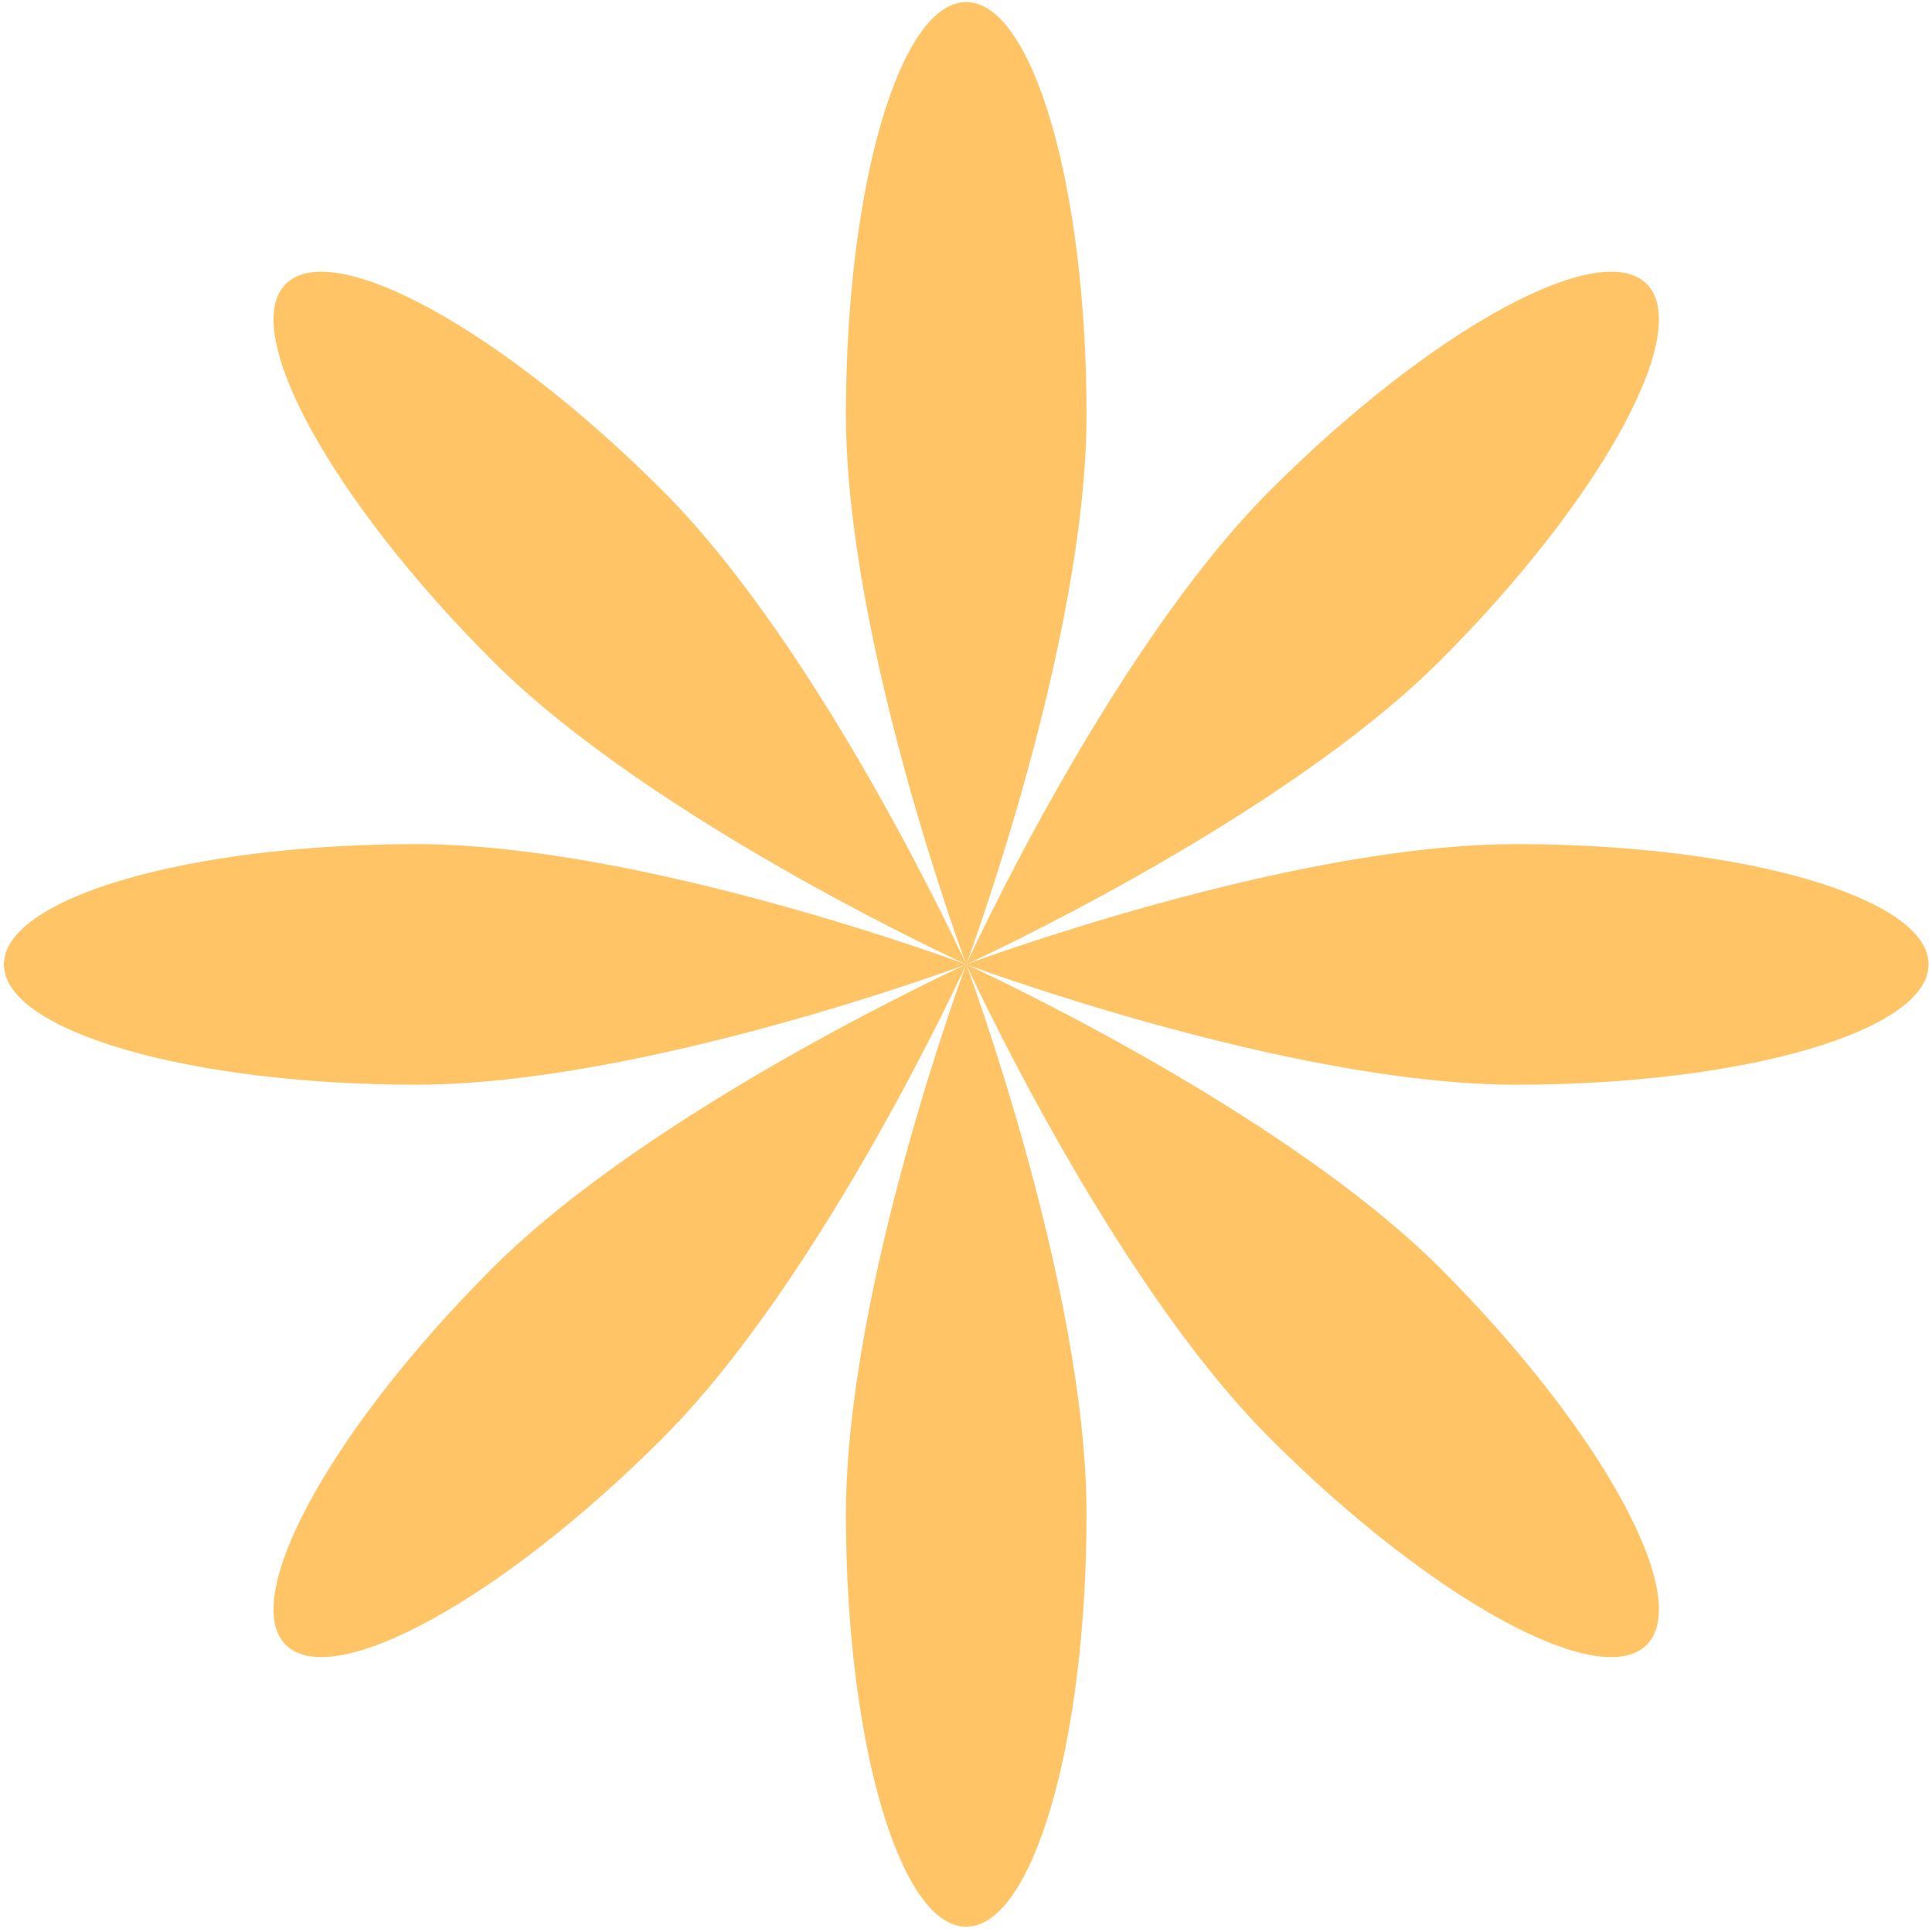 <svg width="282" height="282" viewBox="0 0 282 282" fill="none" xmlns="http://www.w3.org/2000/svg">
<path fill-rule="evenodd" clip-rule="evenodd" d="M141.034 140.768C141.034 140.768 123.476 93.751 123.476 60.504C123.476 27.258 131.336 0.306 141.034 0.306C150.731 0.306 158.592 27.258 158.592 60.504C158.592 93.751 141.034 140.768 141.034 140.768ZM141.034 140.768C141.034 140.768 120.202 186.43 96.694 209.939C73.185 233.448 48.569 246.947 41.712 240.091C34.856 233.233 48.354 208.617 71.863 185.108C95.372 161.6 141.034 140.768 141.034 140.768ZM141.034 140.768C141.034 140.768 94.016 123.21 60.77 123.21C27.523 123.21 0.572 131.071 0.572 140.768C0.572 150.466 27.523 158.326 60.77 158.326C94.016 158.326 141.034 140.768 141.034 140.768ZM141.034 140.768C141.034 140.768 186.696 161.6 210.205 185.108C233.713 208.617 247.213 233.233 240.356 240.091C233.499 246.947 208.883 233.448 185.374 209.939C161.865 186.43 141.034 140.768 141.034 140.768ZM141.034 140.768C140.995 140.872 123.476 187.823 123.476 221.033C123.476 254.279 131.336 281.231 141.034 281.231C150.731 281.231 158.592 254.279 158.592 221.033C158.592 187.787 141.034 140.768 141.034 140.768ZM141.034 140.768C141.034 140.768 188.052 123.21 221.298 123.21C254.545 123.21 281.496 131.071 281.496 140.768C281.496 150.466 254.545 158.326 221.298 158.326C188.052 158.326 141.034 140.768 141.034 140.768ZM141.034 140.768C141.034 140.768 95.372 119.937 71.863 96.428C48.354 72.919 34.856 48.303 41.712 41.446C48.569 34.59 73.185 48.089 96.694 71.598C120.202 95.106 141.034 140.768 141.034 140.768ZM185.374 71.598C161.865 95.106 141.034 140.768 141.034 140.768C141.034 140.768 186.696 119.937 210.204 96.428C233.713 72.919 247.212 48.303 240.356 41.446C233.499 34.59 208.883 48.089 185.374 71.598Z" fill="#FFC466"/>
</svg>
